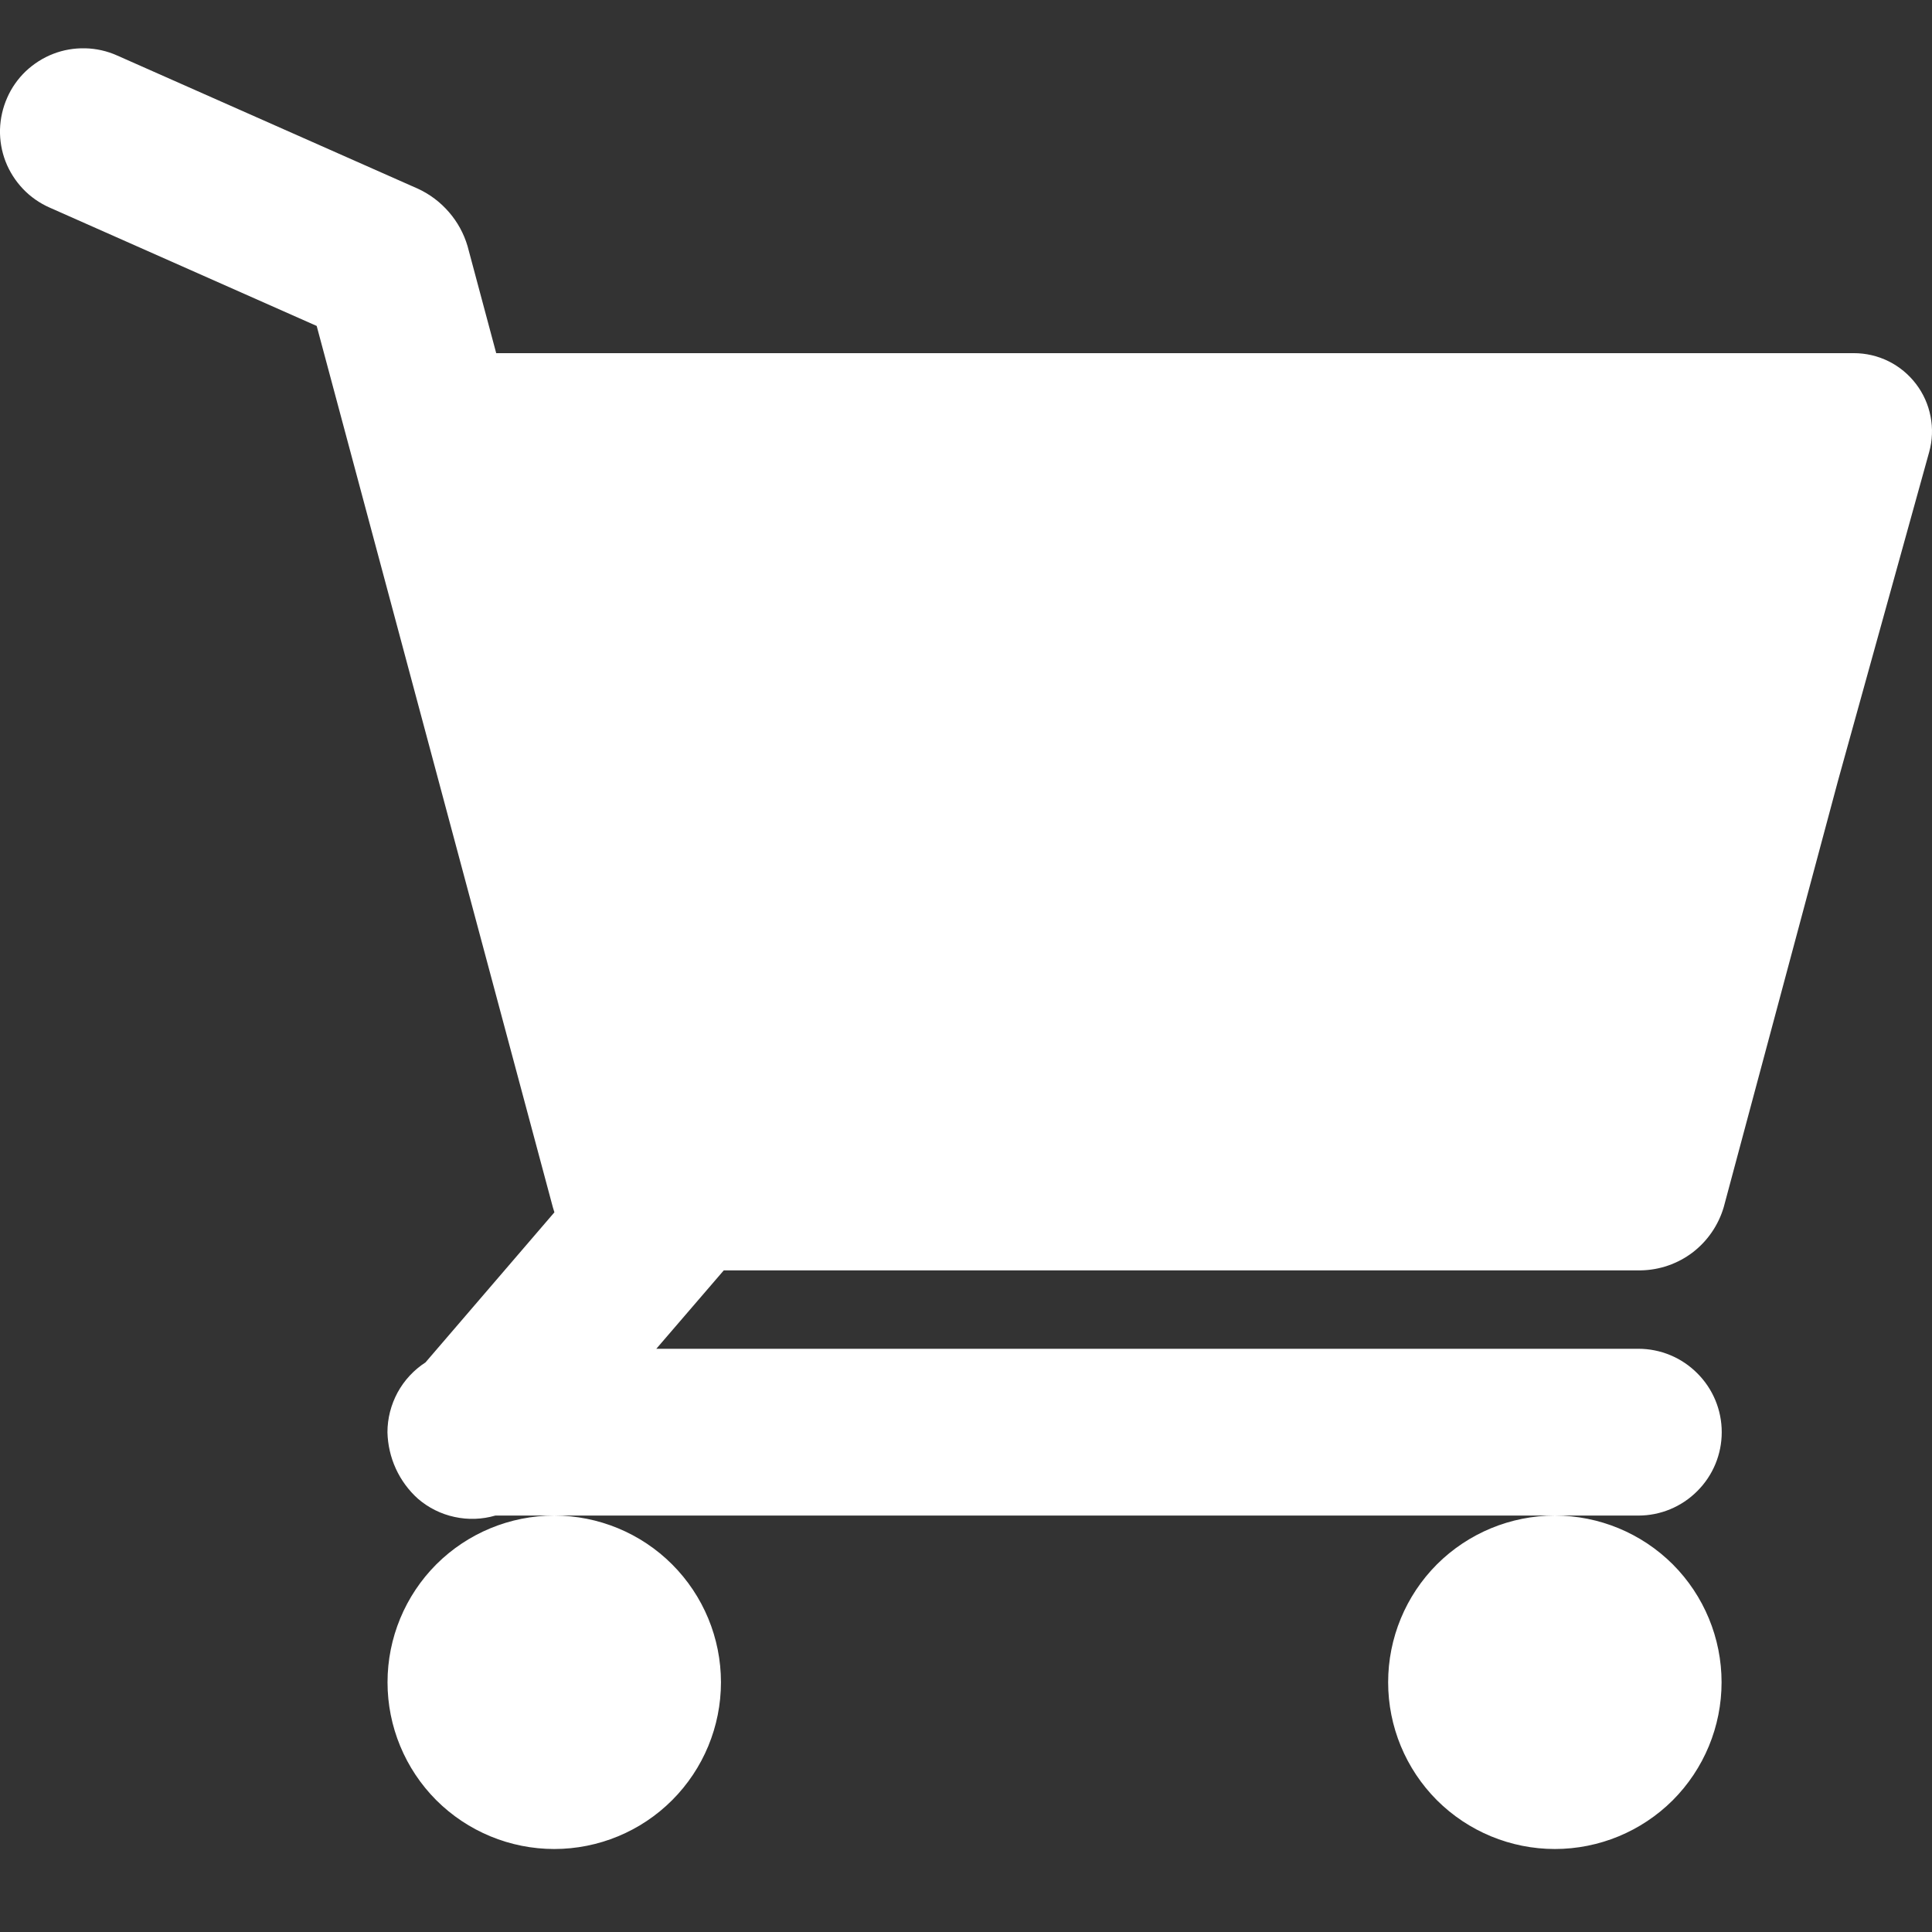<svg xmlns="http://www.w3.org/2000/svg" width="24" height="24" viewBox="0 0 24 24" fill="none">
    <rect x="0" y="0" width="24" height="24" fill="#333333" stroke="none"/>
    <path
        d="M23.028 4.387H6.164L5.808 3.057C5.762 2.901 5.683 2.757 5.577 2.635C5.471 2.512 5.34 2.413 5.193 2.345L1.452 0.688C1.328 0.633 1.194 0.603 1.058 0.6C0.922 0.597 0.787 0.62 0.661 0.669C0.534 0.718 0.419 0.792 0.32 0.885C0.222 0.979 0.143 1.091 0.089 1.215C0.034 1.339 0.004 1.473 0 1.609C-0.003 1.744 0.02 1.879 0.069 2.006C0.118 2.132 0.192 2.248 0.285 2.346C0.379 2.445 0.491 2.523 0.615 2.578L3.934 4.049L6.868 14.998C6.874 15.019 6.88 15.04 6.887 15.06L5.286 16.924C5.141 17.018 5.022 17.146 4.939 17.298C4.857 17.45 4.813 17.62 4.813 17.792C4.817 17.948 4.852 18.102 4.917 18.244C4.982 18.386 5.076 18.514 5.192 18.618C5.322 18.73 5.478 18.808 5.646 18.844C5.814 18.881 5.988 18.875 6.153 18.827H6.885C6.336 18.827 5.809 19.045 5.42 19.433C5.032 19.822 4.814 20.349 4.814 20.898C4.814 21.447 5.032 21.974 5.42 22.363C5.809 22.751 6.336 22.969 6.885 22.969C7.434 22.969 7.961 22.751 8.349 22.363C8.738 21.974 8.956 21.447 8.956 20.898C8.956 20.349 8.738 19.822 8.349 19.433C7.961 19.045 7.434 18.827 6.885 18.827H19.315C18.766 18.827 18.239 19.045 17.85 19.433C17.462 19.822 17.244 20.349 17.244 20.898C17.244 21.447 17.462 21.974 17.85 22.363C18.239 22.751 18.766 22.969 19.315 22.969C19.864 22.969 20.391 22.751 20.78 22.363C21.168 21.974 21.386 21.447 21.386 20.898C21.386 20.349 21.168 19.822 20.78 19.433C20.391 19.045 19.864 18.827 19.315 18.827H20.352C20.627 18.827 20.89 18.718 21.084 18.523C21.279 18.329 21.388 18.066 21.388 17.791C21.388 17.516 21.279 17.253 21.084 17.059C20.89 16.864 20.627 16.755 20.352 16.755H8.153L8.991 15.781H20.383C20.616 15.777 20.841 15.699 21.027 15.558C21.212 15.416 21.347 15.219 21.413 14.995L22.833 9.696L23.965 5.615C24.005 5.471 24.011 5.319 23.982 5.173C23.954 5.026 23.892 4.888 23.801 4.769C23.71 4.65 23.593 4.553 23.459 4.487C23.325 4.421 23.178 4.387 23.028 4.387Z"
        fill="white" />
</svg>